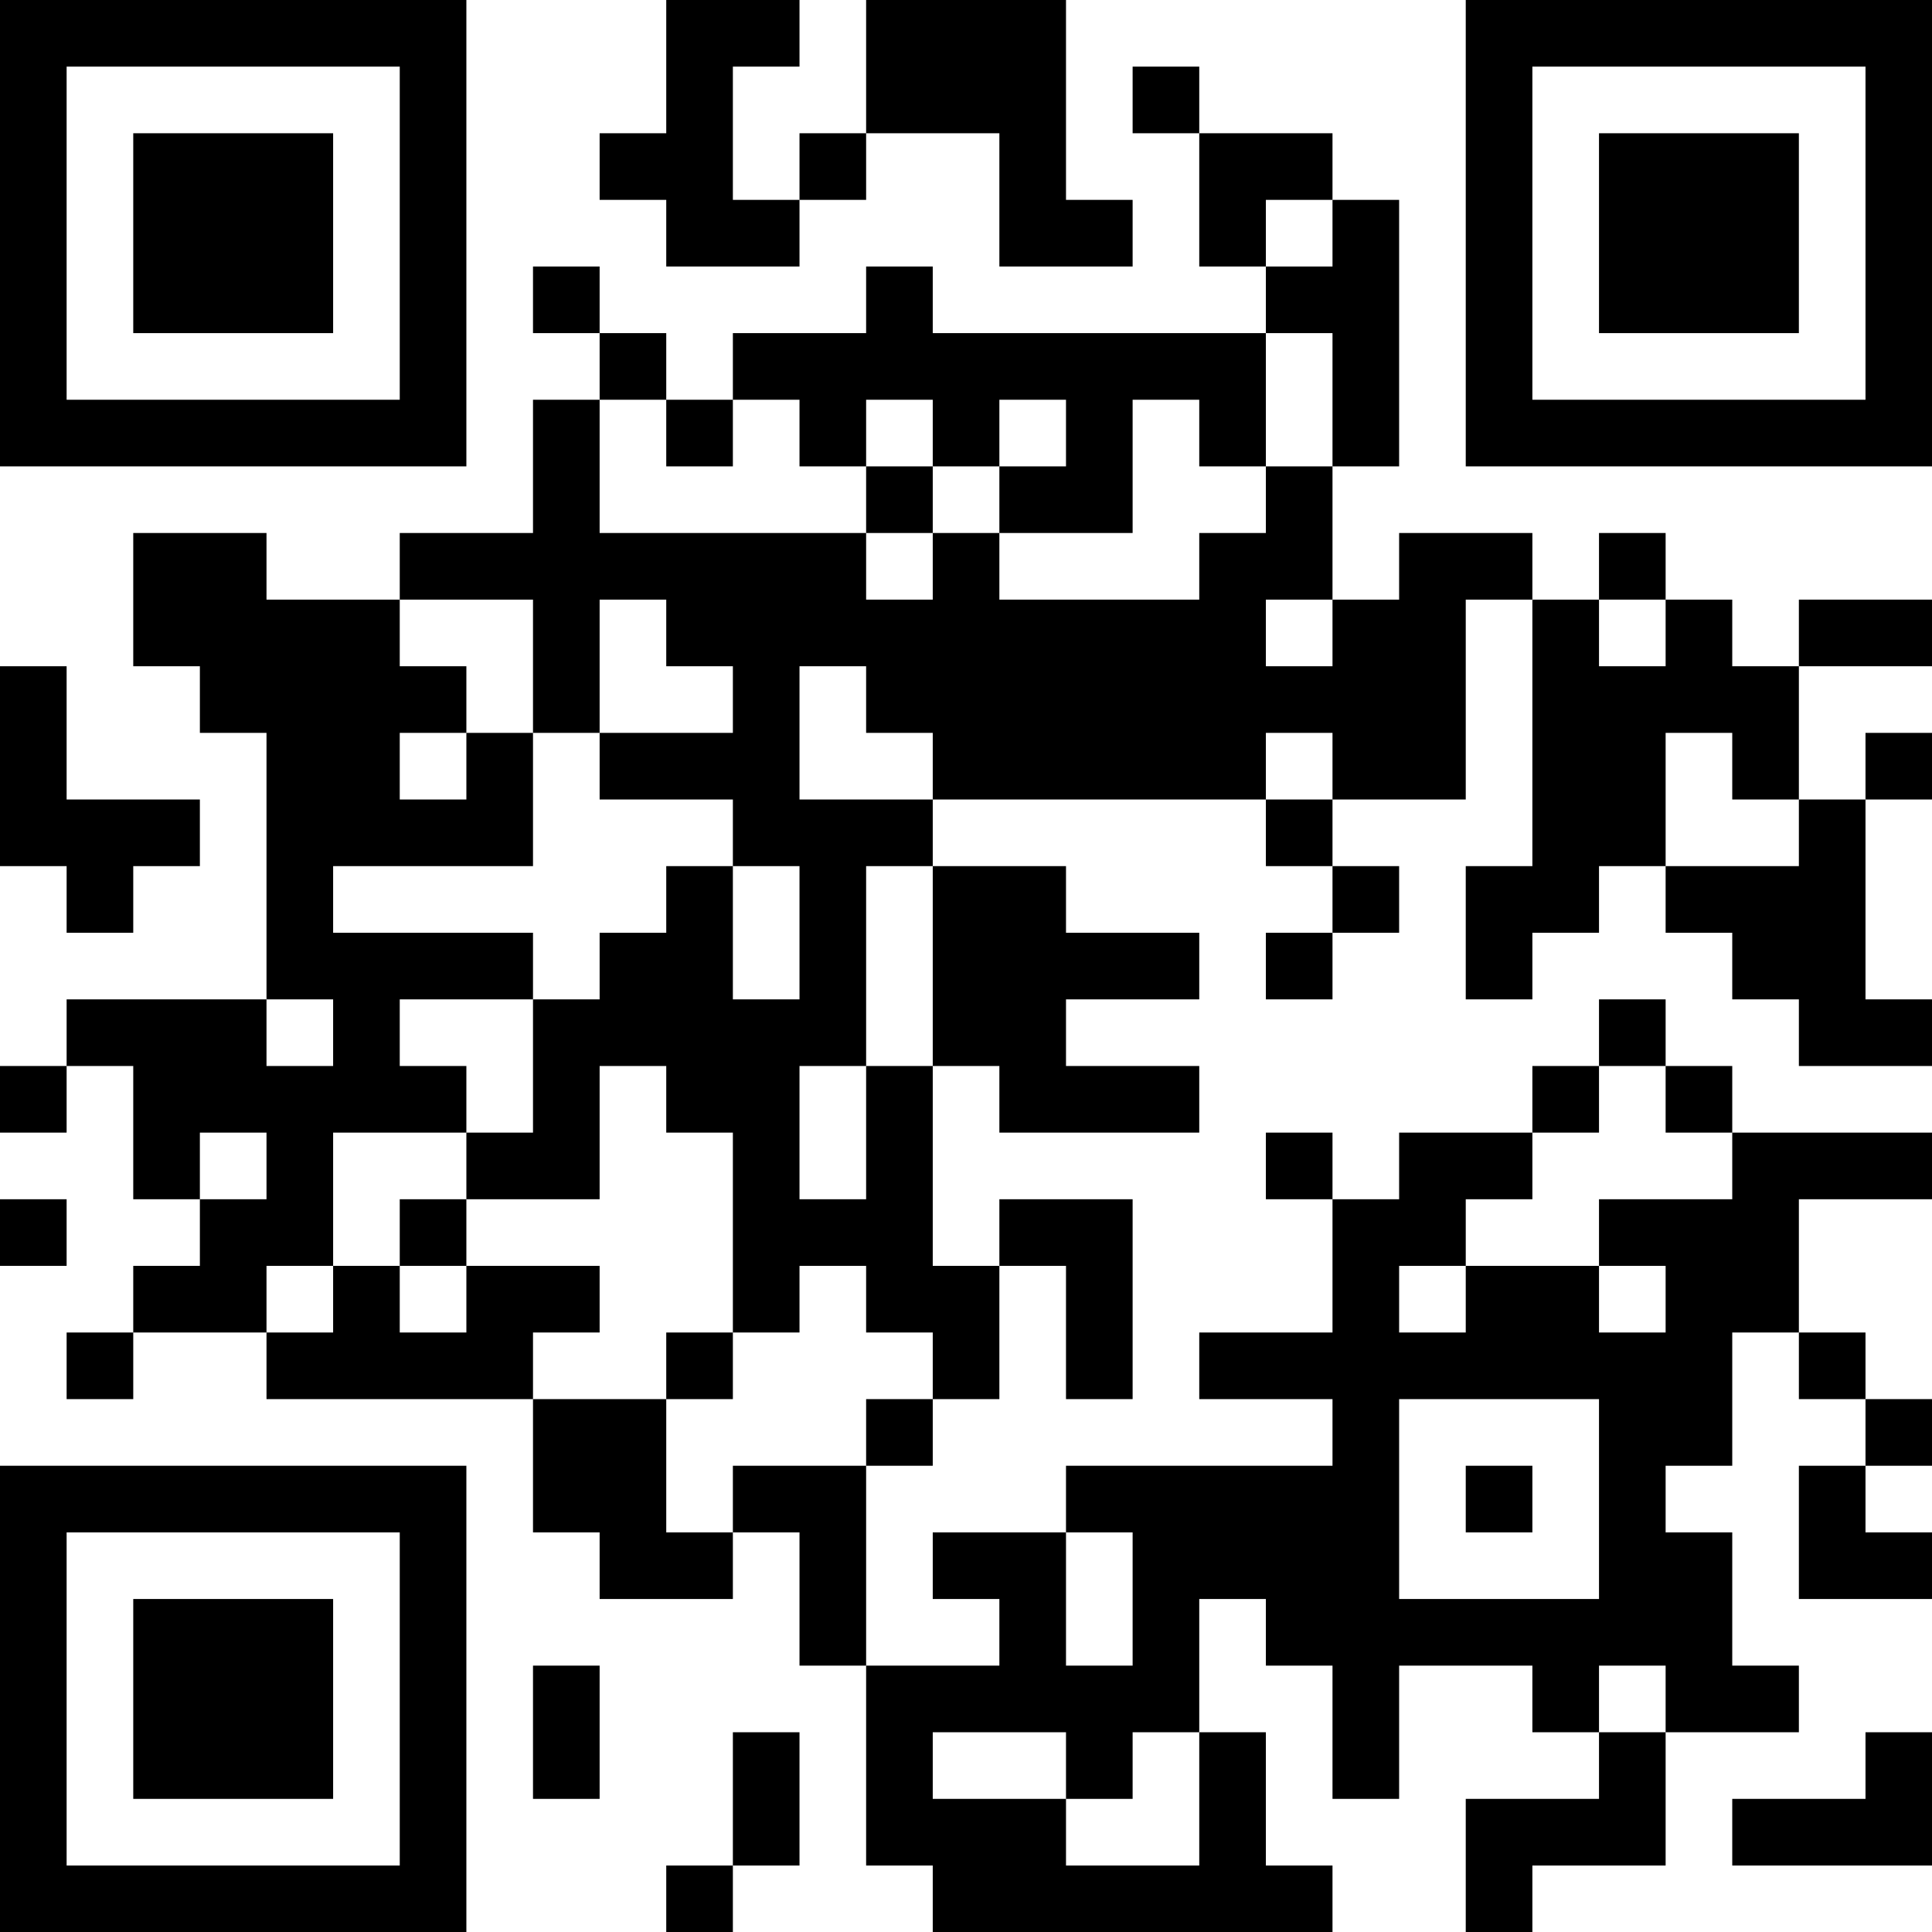 <?xml version="1.0" encoding="UTF-8"?>
<svg xmlns="http://www.w3.org/2000/svg" version="1.1" width="200" height="200" viewBox="0 0 200 200"><rect x="0" y="0" width="200" height="200" fill="#ffffff"/><g transform="scale(6.897)"><g transform="translate(0,0)"><path fill-rule="evenodd" d="M10 0L10 2L9 2L9 3L10 3L10 4L12 4L12 3L13 3L13 2L15 2L15 4L17 4L17 3L16 3L16 0L13 0L13 2L12 2L12 3L11 3L11 1L12 1L12 0ZM17 1L17 2L18 2L18 4L19 4L19 5L14 5L14 4L13 4L13 5L11 5L11 6L10 6L10 5L9 5L9 4L8 4L8 5L9 5L9 6L8 6L8 8L6 8L6 9L4 9L4 8L2 8L2 10L3 10L3 11L4 11L4 15L1 15L1 16L0 16L0 17L1 17L1 16L2 16L2 18L3 18L3 19L2 19L2 20L1 20L1 21L2 21L2 20L4 20L4 21L8 21L8 23L9 23L9 24L11 24L11 23L12 23L12 25L13 25L13 28L14 28L14 29L20 29L20 28L19 28L19 26L18 26L18 24L19 24L19 25L20 25L20 27L21 27L21 25L23 25L23 26L24 26L24 27L22 27L22 29L23 29L23 28L25 28L25 26L27 26L27 25L26 25L26 23L25 23L25 22L26 22L26 20L27 20L27 21L28 21L28 22L27 22L27 24L29 24L29 23L28 23L28 22L29 22L29 21L28 21L28 20L27 20L27 18L29 18L29 17L26 17L26 16L25 16L25 15L24 15L24 16L23 16L23 17L21 17L21 18L20 18L20 17L19 17L19 18L20 18L20 20L18 20L18 21L20 21L20 22L16 22L16 23L14 23L14 24L15 24L15 25L13 25L13 22L14 22L14 21L15 21L15 19L16 19L16 21L17 21L17 18L15 18L15 19L14 19L14 16L15 16L15 17L18 17L18 16L16 16L16 15L18 15L18 14L16 14L16 13L14 13L14 12L19 12L19 13L20 13L20 14L19 14L19 15L20 15L20 14L21 14L21 13L20 13L20 12L22 12L22 9L23 9L23 13L22 13L22 15L23 15L23 14L24 14L24 13L25 13L25 14L26 14L26 15L27 15L27 16L29 16L29 15L28 15L28 12L29 12L29 11L28 11L28 12L27 12L27 10L29 10L29 9L27 9L27 10L26 10L26 9L25 9L25 8L24 8L24 9L23 9L23 8L21 8L21 9L20 9L20 7L21 7L21 3L20 3L20 2L18 2L18 1ZM19 3L19 4L20 4L20 3ZM19 5L19 7L18 7L18 6L17 6L17 8L15 8L15 7L16 7L16 6L15 6L15 7L14 7L14 6L13 6L13 7L12 7L12 6L11 6L11 7L10 7L10 6L9 6L9 8L13 8L13 9L14 9L14 8L15 8L15 9L18 9L18 8L19 8L19 7L20 7L20 5ZM13 7L13 8L14 8L14 7ZM6 9L6 10L7 10L7 11L6 11L6 12L7 12L7 11L8 11L8 13L5 13L5 14L8 14L8 15L6 15L6 16L7 16L7 17L5 17L5 19L4 19L4 20L5 20L5 19L6 19L6 20L7 20L7 19L9 19L9 20L8 20L8 21L10 21L10 23L11 23L11 22L13 22L13 21L14 21L14 20L13 20L13 19L12 19L12 20L11 20L11 17L10 17L10 16L9 16L9 18L7 18L7 17L8 17L8 15L9 15L9 14L10 14L10 13L11 13L11 15L12 15L12 13L11 13L11 12L9 12L9 11L11 11L11 10L10 10L10 9L9 9L9 11L8 11L8 9ZM19 9L19 10L20 10L20 9ZM24 9L24 10L25 10L25 9ZM0 10L0 13L1 13L1 14L2 14L2 13L3 13L3 12L1 12L1 10ZM12 10L12 12L14 12L14 11L13 11L13 10ZM19 11L19 12L20 12L20 11ZM25 11L25 13L27 13L27 12L26 12L26 11ZM13 13L13 16L12 16L12 18L13 18L13 16L14 16L14 13ZM4 15L4 16L5 16L5 15ZM24 16L24 17L23 17L23 18L22 18L22 19L21 19L21 20L22 20L22 19L24 19L24 20L25 20L25 19L24 19L24 18L26 18L26 17L25 17L25 16ZM3 17L3 18L4 18L4 17ZM0 18L0 19L1 19L1 18ZM6 18L6 19L7 19L7 18ZM10 20L10 21L11 21L11 20ZM21 21L21 24L24 24L24 21ZM22 22L22 23L23 23L23 22ZM16 23L16 25L17 25L17 23ZM8 25L8 27L9 27L9 25ZM24 25L24 26L25 26L25 25ZM11 26L11 28L10 28L10 29L11 29L11 28L12 28L12 26ZM14 26L14 27L16 27L16 28L18 28L18 26L17 26L17 27L16 27L16 26ZM28 26L28 27L26 27L26 28L29 28L29 26ZM0 0L0 7L7 7L7 0ZM1 1L1 6L6 6L6 1ZM2 2L2 5L5 5L5 2ZM22 0L22 7L29 7L29 0ZM23 1L23 6L28 6L28 1ZM24 2L24 5L27 5L27 2ZM0 22L0 29L7 29L7 22ZM1 23L1 28L6 28L6 23ZM2 24L2 27L5 27L5 24Z" fill="#000000"/></g></g></svg>

